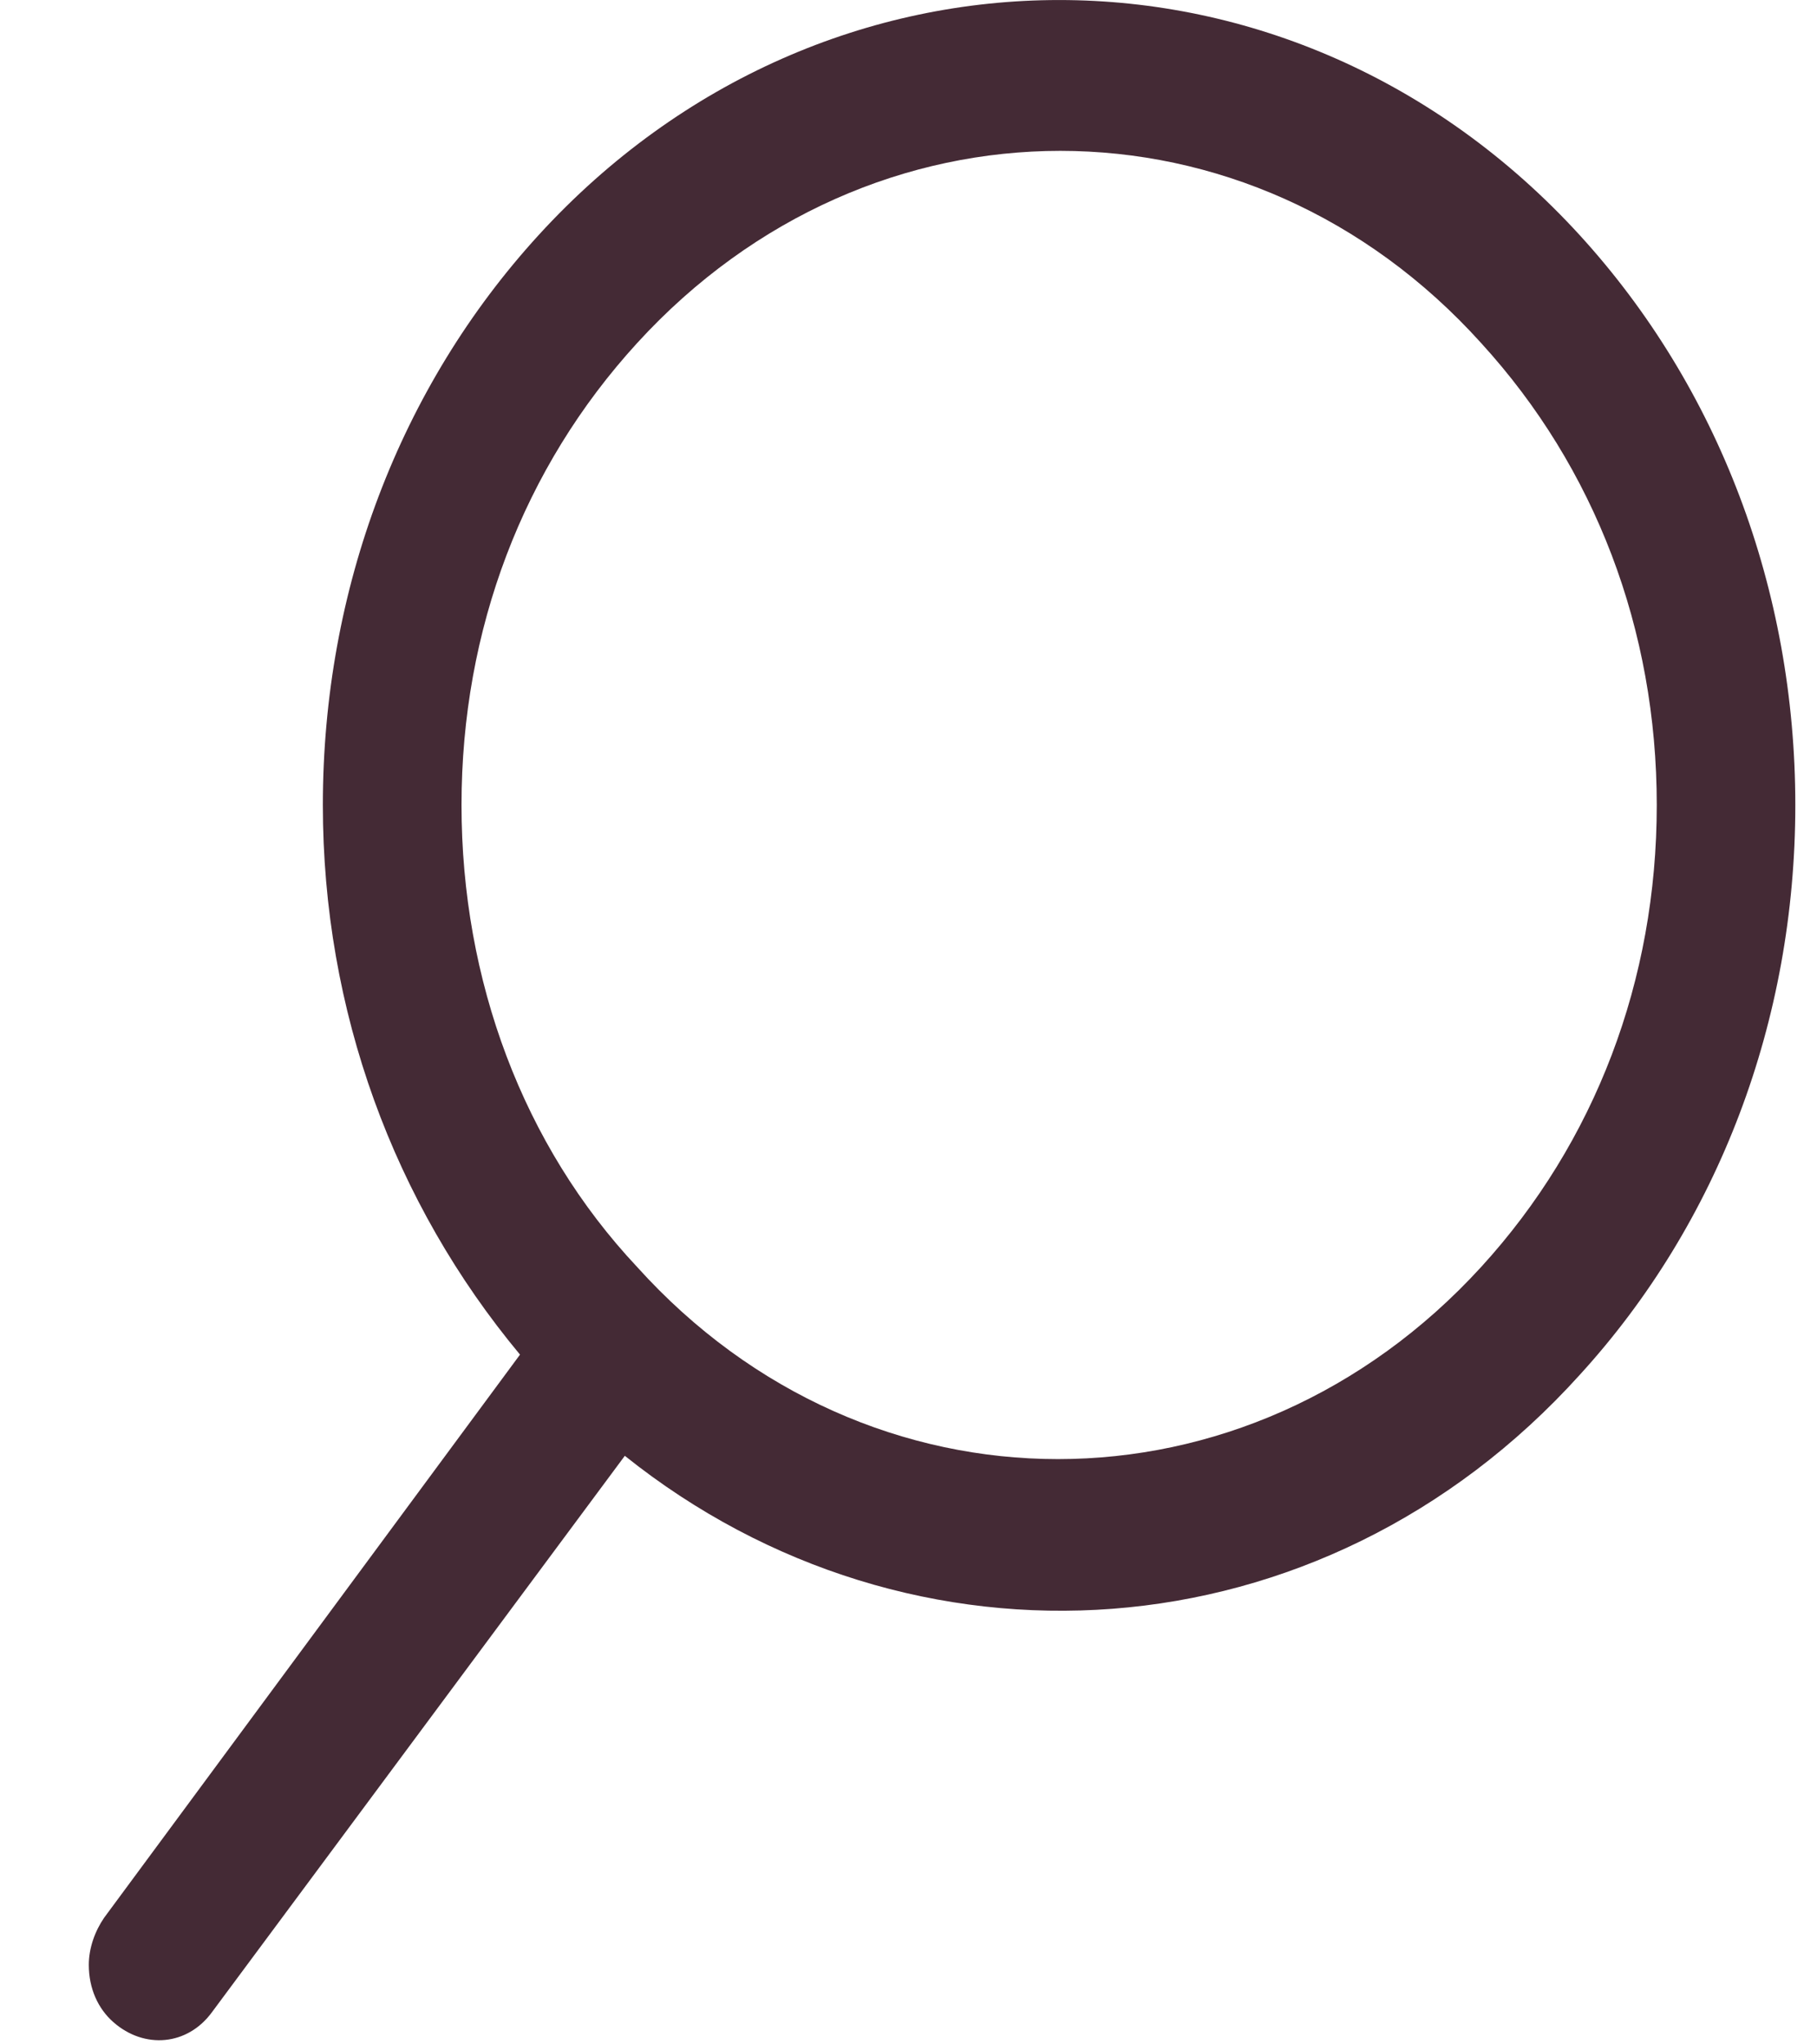 <svg width="16" height="18" viewBox="0 0 16 18" fill="none" xmlns="http://www.w3.org/2000/svg">
<path d="M1.867 17.716L5.502 12.818C8.024 14.836 11.632 14.629 13.911 12.105C15.131 10.769 15.809 8.988 15.809 7.088C15.809 5.188 15.131 3.407 13.911 2.071C11.388 -0.69 7.265 -0.69 4.742 2.071C3.521 3.407 2.843 5.188 2.843 7.088C2.843 8.899 3.467 10.591 4.579 11.927L0.917 16.885C0.836 17.003 0.782 17.152 0.782 17.3C0.782 17.508 0.863 17.686 0.999 17.805C1.27 18.043 1.65 18.013 1.867 17.716ZM4.064 7.088C4.064 5.544 4.606 4.119 5.61 3.021C7.672 0.764 11.008 0.764 13.043 3.021C14.046 4.119 14.589 5.544 14.589 7.088C14.589 8.632 14.046 10.057 13.043 11.155C10.981 13.411 7.644 13.411 5.61 11.155C4.606 10.086 4.064 8.632 4.064 7.088Z" fill="#442A35"/>
</svg>
